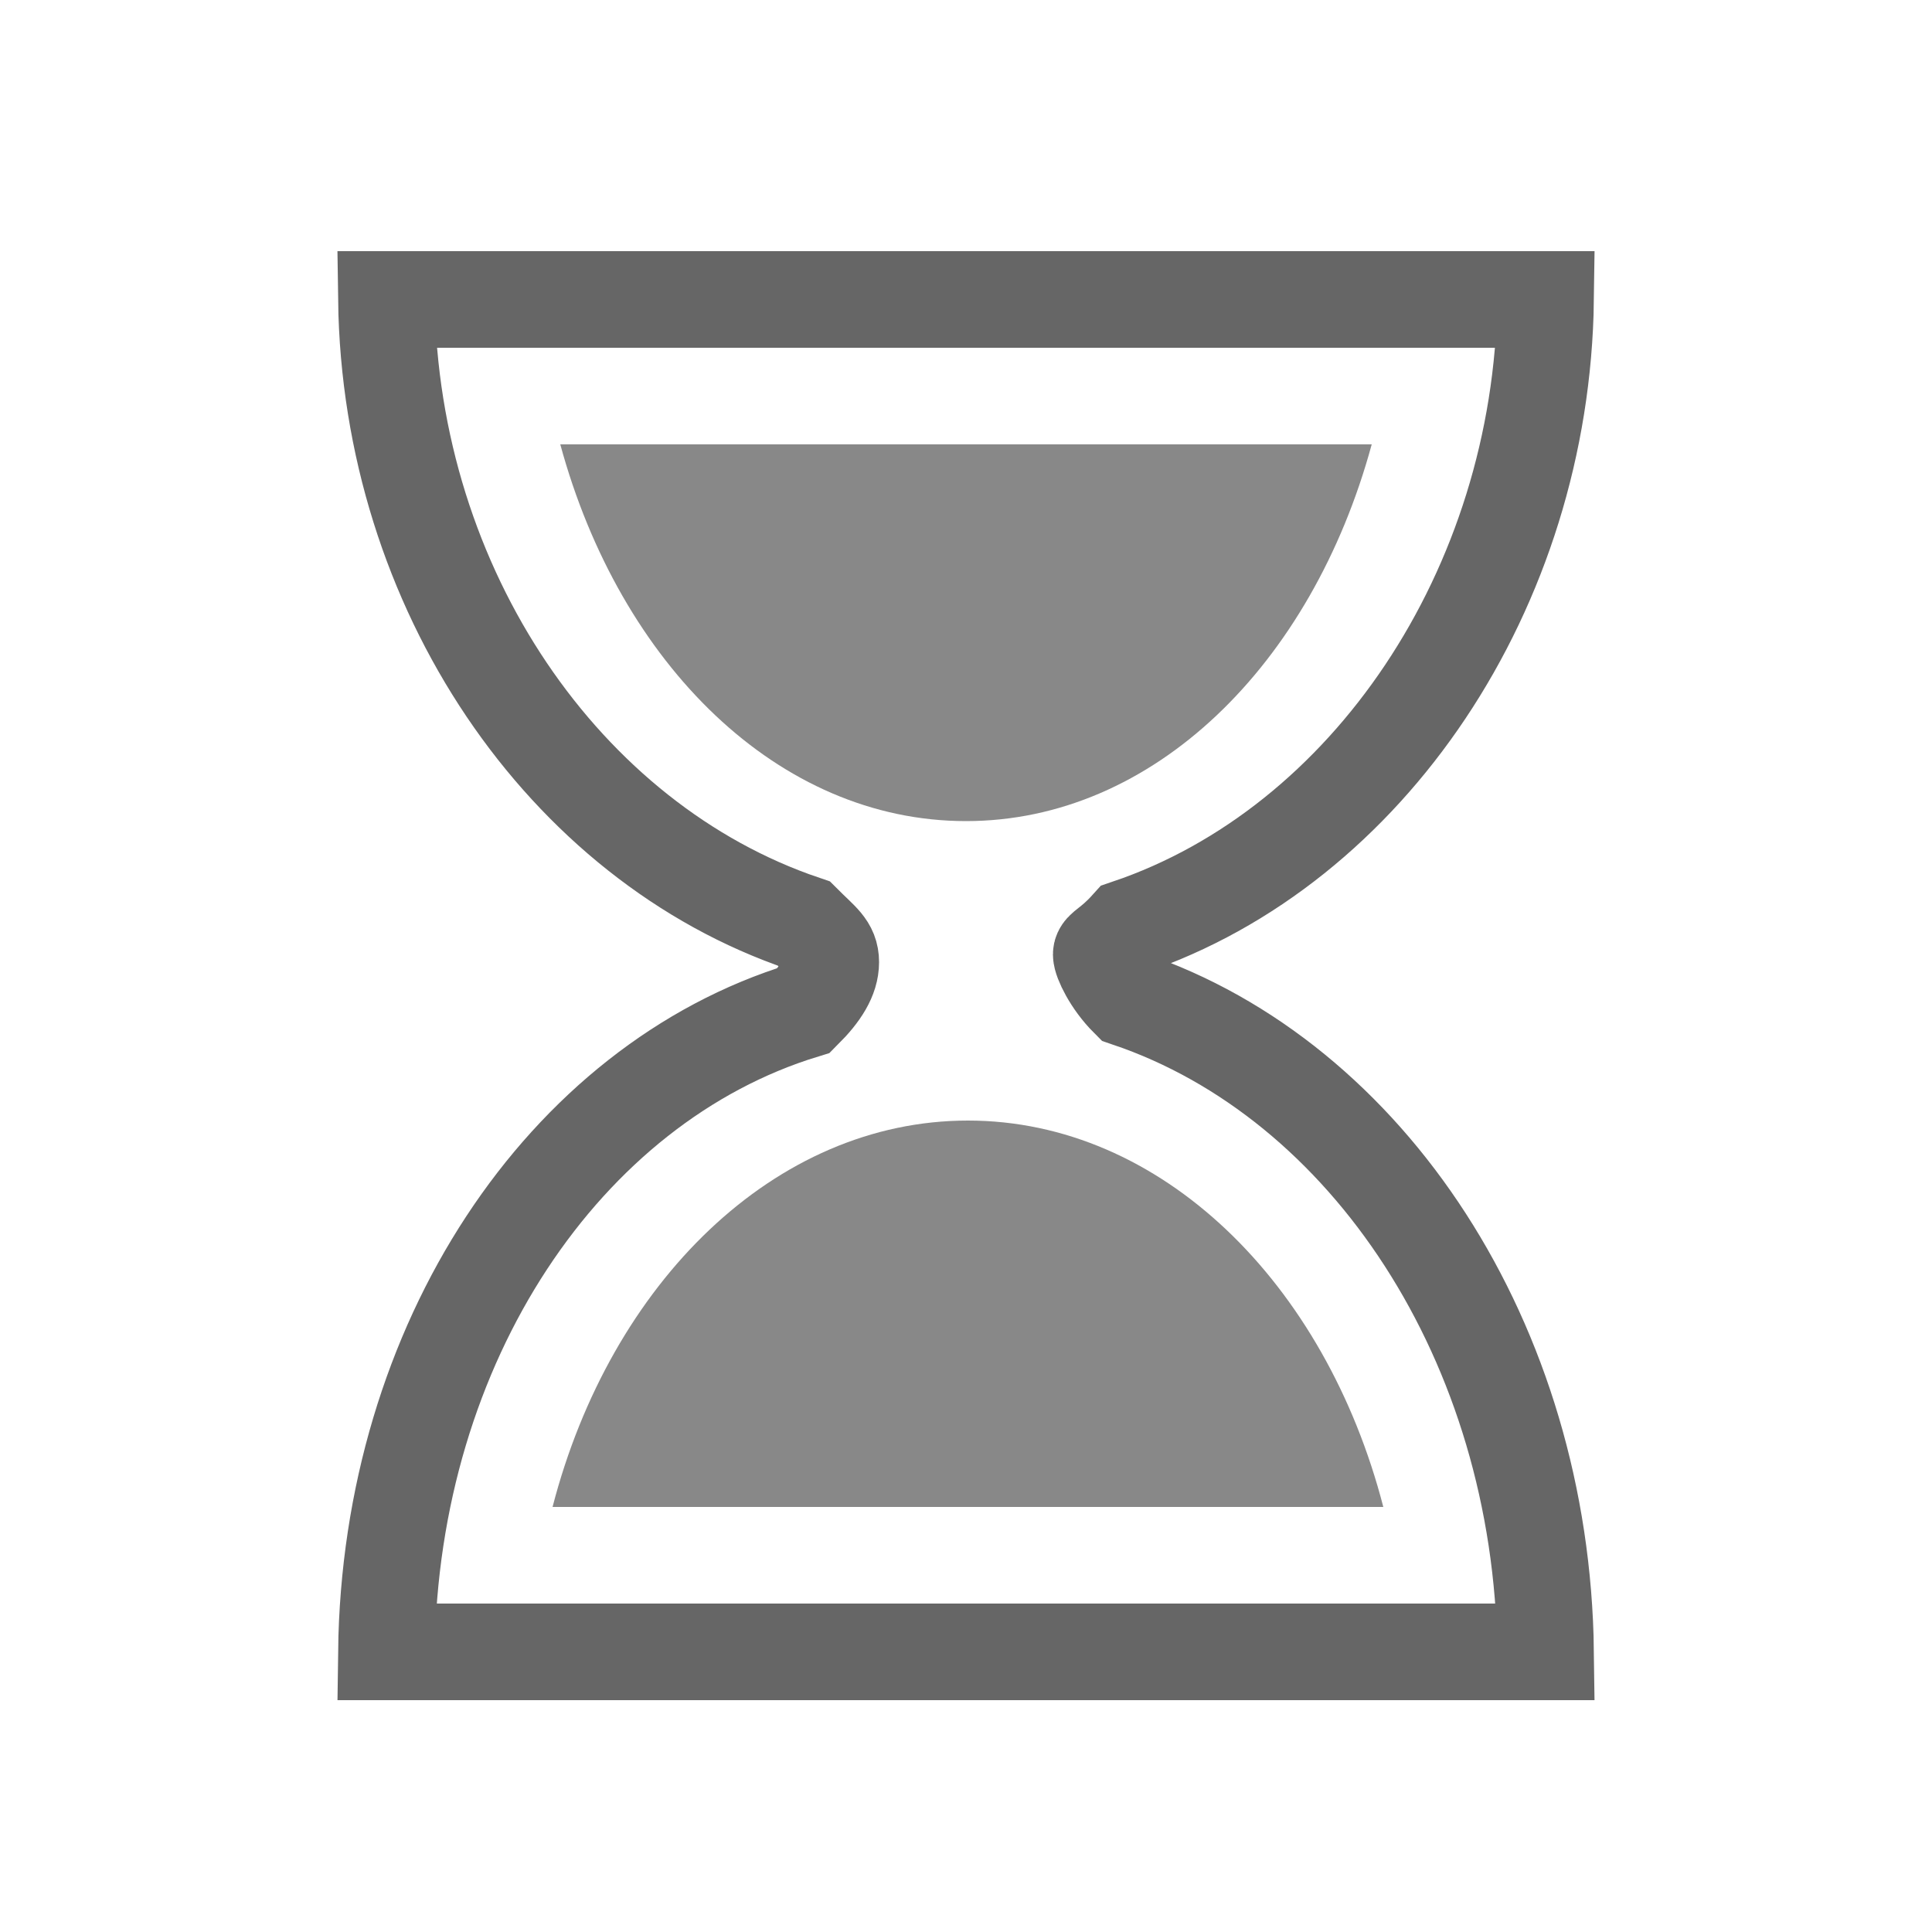 <?xml version="1.0" encoding="utf-8"?>
<svg xmlns="http://www.w3.org/2000/svg" viewBox="0 0 100 100">
  <defs/>
  <rect width="100" height="100" fill="none" />
  <g>
    <path fill="none" stroke="#666666" stroke-miterlimit="10" stroke-width="5" d="M58.4 51.7c-.9-.9-1.4-2-1.4-2.3s.5-.4 1.4-1.4C70.8 43.8 79.8 30.5 80 15.5H20c.2 15 9.2 28.1 21.6 32.3.9.9 1.4 1.2 1.4 2.0s-.5 1.6-1.4 2.5C29.2 56.1 20.2 69.5 20 85.5h60c-.2-16-9.2-29.6-21.6-33.8z" />

    <clipPath id="a">
      <rect width="70" height="25" x="15" y="20">
        <animate attributeName="height" dur="2.0s" from="25" keyTimes="0;0.5;1" repeatCount="indefinite" to="0"/>
        <animate attributeName="y" dur="2.0s" from="20" keyTimes="0;0.5;1" repeatCount="indefinite" to="45"/>
      </rect>
    </clipPath>

    <clipPath id="b">
      <rect width="70" height="25" x="15" y="55">
        <animate attributeName="height" dur="2.0s" from="0" keyTimes="0;0.5;1" repeatCount="indefinite" to="25"/>
        <animate attributeName="y" dur="2.0s" from="80" keyTimes="0;0.5;1" repeatCount="indefinite" to="55"/>
      </rect>
    </clipPath>

    <path fill="#888888" d="M29 23c3.1 11.4 11.3 19.5 21 19.5S67.9 34.4 71 23H29z" clip-path="url(#a)"/>

    <path fill="#888888" d="M71.6 78c-3-11.6-11.5-20-21.5-20s-18.5 8.4-21.5 20h43z" clip-path="url(#b)"/>

    <animateTransform attributeName="transform" dur="2.0s" from="0 50 50" to="180 50 50" keyTimes="0;0.75;1" repeatCount="indefinite" type="rotate" values="0 50 50;0 50 50;180 50 50" />
  </g>
</svg>
